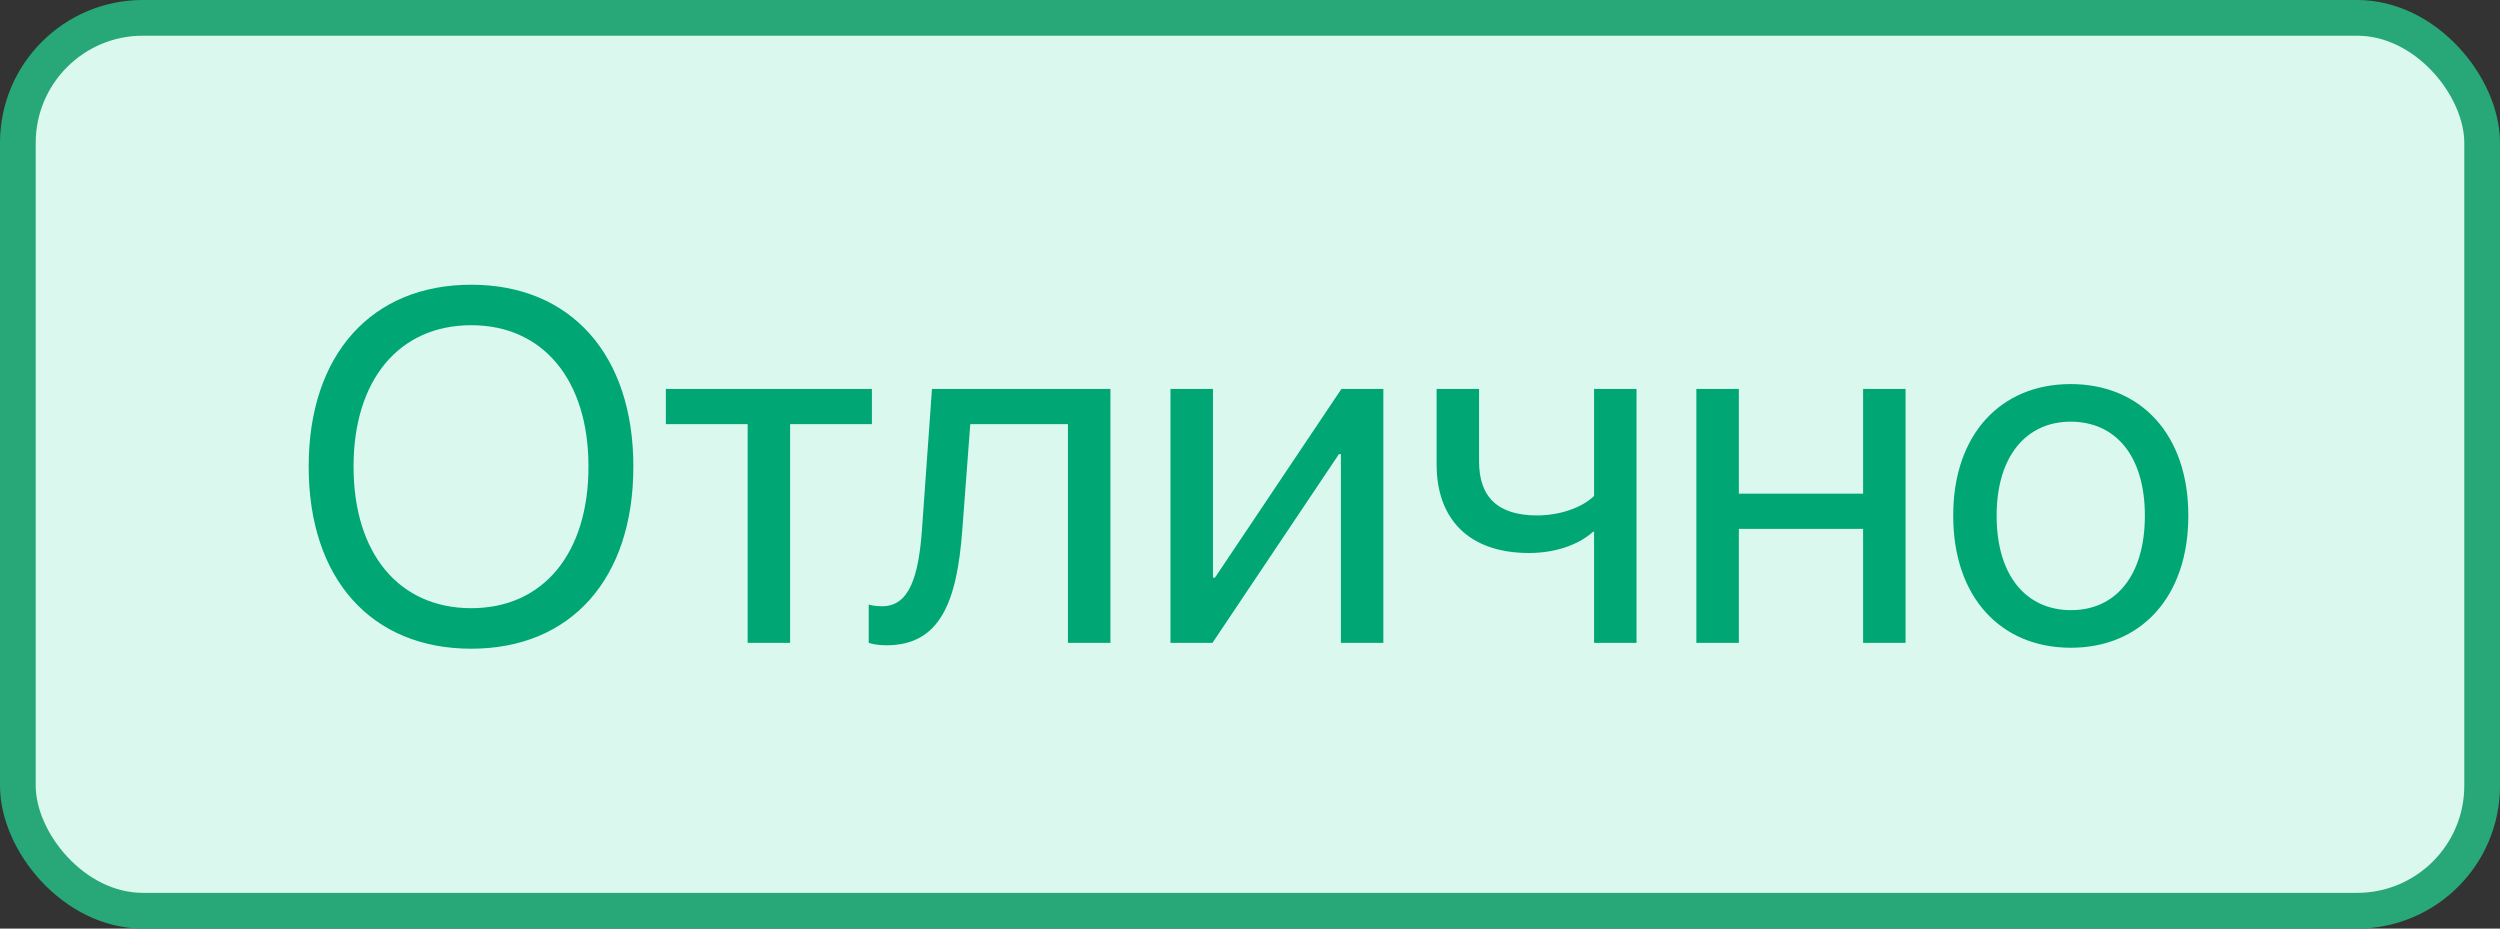 <svg width="70" height="26" viewBox="0 0 70 26" fill="none" xmlns="http://www.w3.org/2000/svg">
<rect x="0" y="0" width="70" height="26" fill="#333333" stroke="none"/>
<rect x="0.5" y="0.5" width="69" height="25" rx="3.5" fill="#DBF8EF"/>
<rect x="0.5" y="0.5" width="69" height="25" rx="3.5" stroke="#28A879"/>
<path d="M13.195 18.164C15.991 18.164 17.734 16.202 17.734 13.071V13.058C17.734 9.934 15.984 7.972 13.195 7.972C10.399 7.972 8.643 9.934 8.643 13.058V13.071C8.643 16.202 10.393 18.164 13.195 18.164ZM13.195 17.029C11.172 17.029 9.9 15.498 9.9 13.071V13.058C9.9 10.631 11.179 9.106 13.195 9.106C15.205 9.106 16.477 10.638 16.477 13.058V13.071C16.477 15.477 15.226 17.029 13.195 17.029ZM24.413 10.891H18.644V11.875H20.934V18H22.123V11.875H24.413V10.891ZM26.942 14.869L27.168 11.875H29.902V18H31.092V10.891H26.095L25.814 14.842C25.719 16.148 25.459 16.975 24.7 16.975C24.516 16.975 24.386 16.947 24.324 16.927V18C24.42 18.034 24.598 18.068 24.823 18.068C26.334 18.068 26.792 16.831 26.942 14.869ZM32.773 18H33.949L37.49 12.716H37.545V18H38.734V10.891H37.559L34.018 16.175H33.963V10.891H32.773V18ZM45.823 18V10.891H44.634V13.885C44.306 14.213 43.67 14.432 43.041 14.432C41.954 14.432 41.414 13.933 41.414 12.921V10.891H40.225V13.003C40.225 14.514 41.106 15.484 42.815 15.484C43.492 15.484 44.162 15.286 44.606 14.89H44.634V18H45.823ZM52.167 18H53.356V10.891H52.167V13.823H48.688V10.891H47.498V18H48.688V14.808H52.167V18ZM57.984 18.137C59.946 18.137 61.273 16.715 61.273 14.445V14.432C61.273 12.162 59.94 10.754 57.977 10.754C56.016 10.754 54.69 12.169 54.69 14.432V14.445C54.69 16.708 56.009 18.137 57.984 18.137ZM57.991 17.084C56.733 17.084 55.906 16.12 55.906 14.445V14.432C55.906 12.771 56.74 11.807 57.977 11.807C59.235 11.807 60.056 12.764 60.056 14.432V14.445C60.056 16.113 59.242 17.084 57.991 17.084Z" fill="#00A775"/>
</svg>
